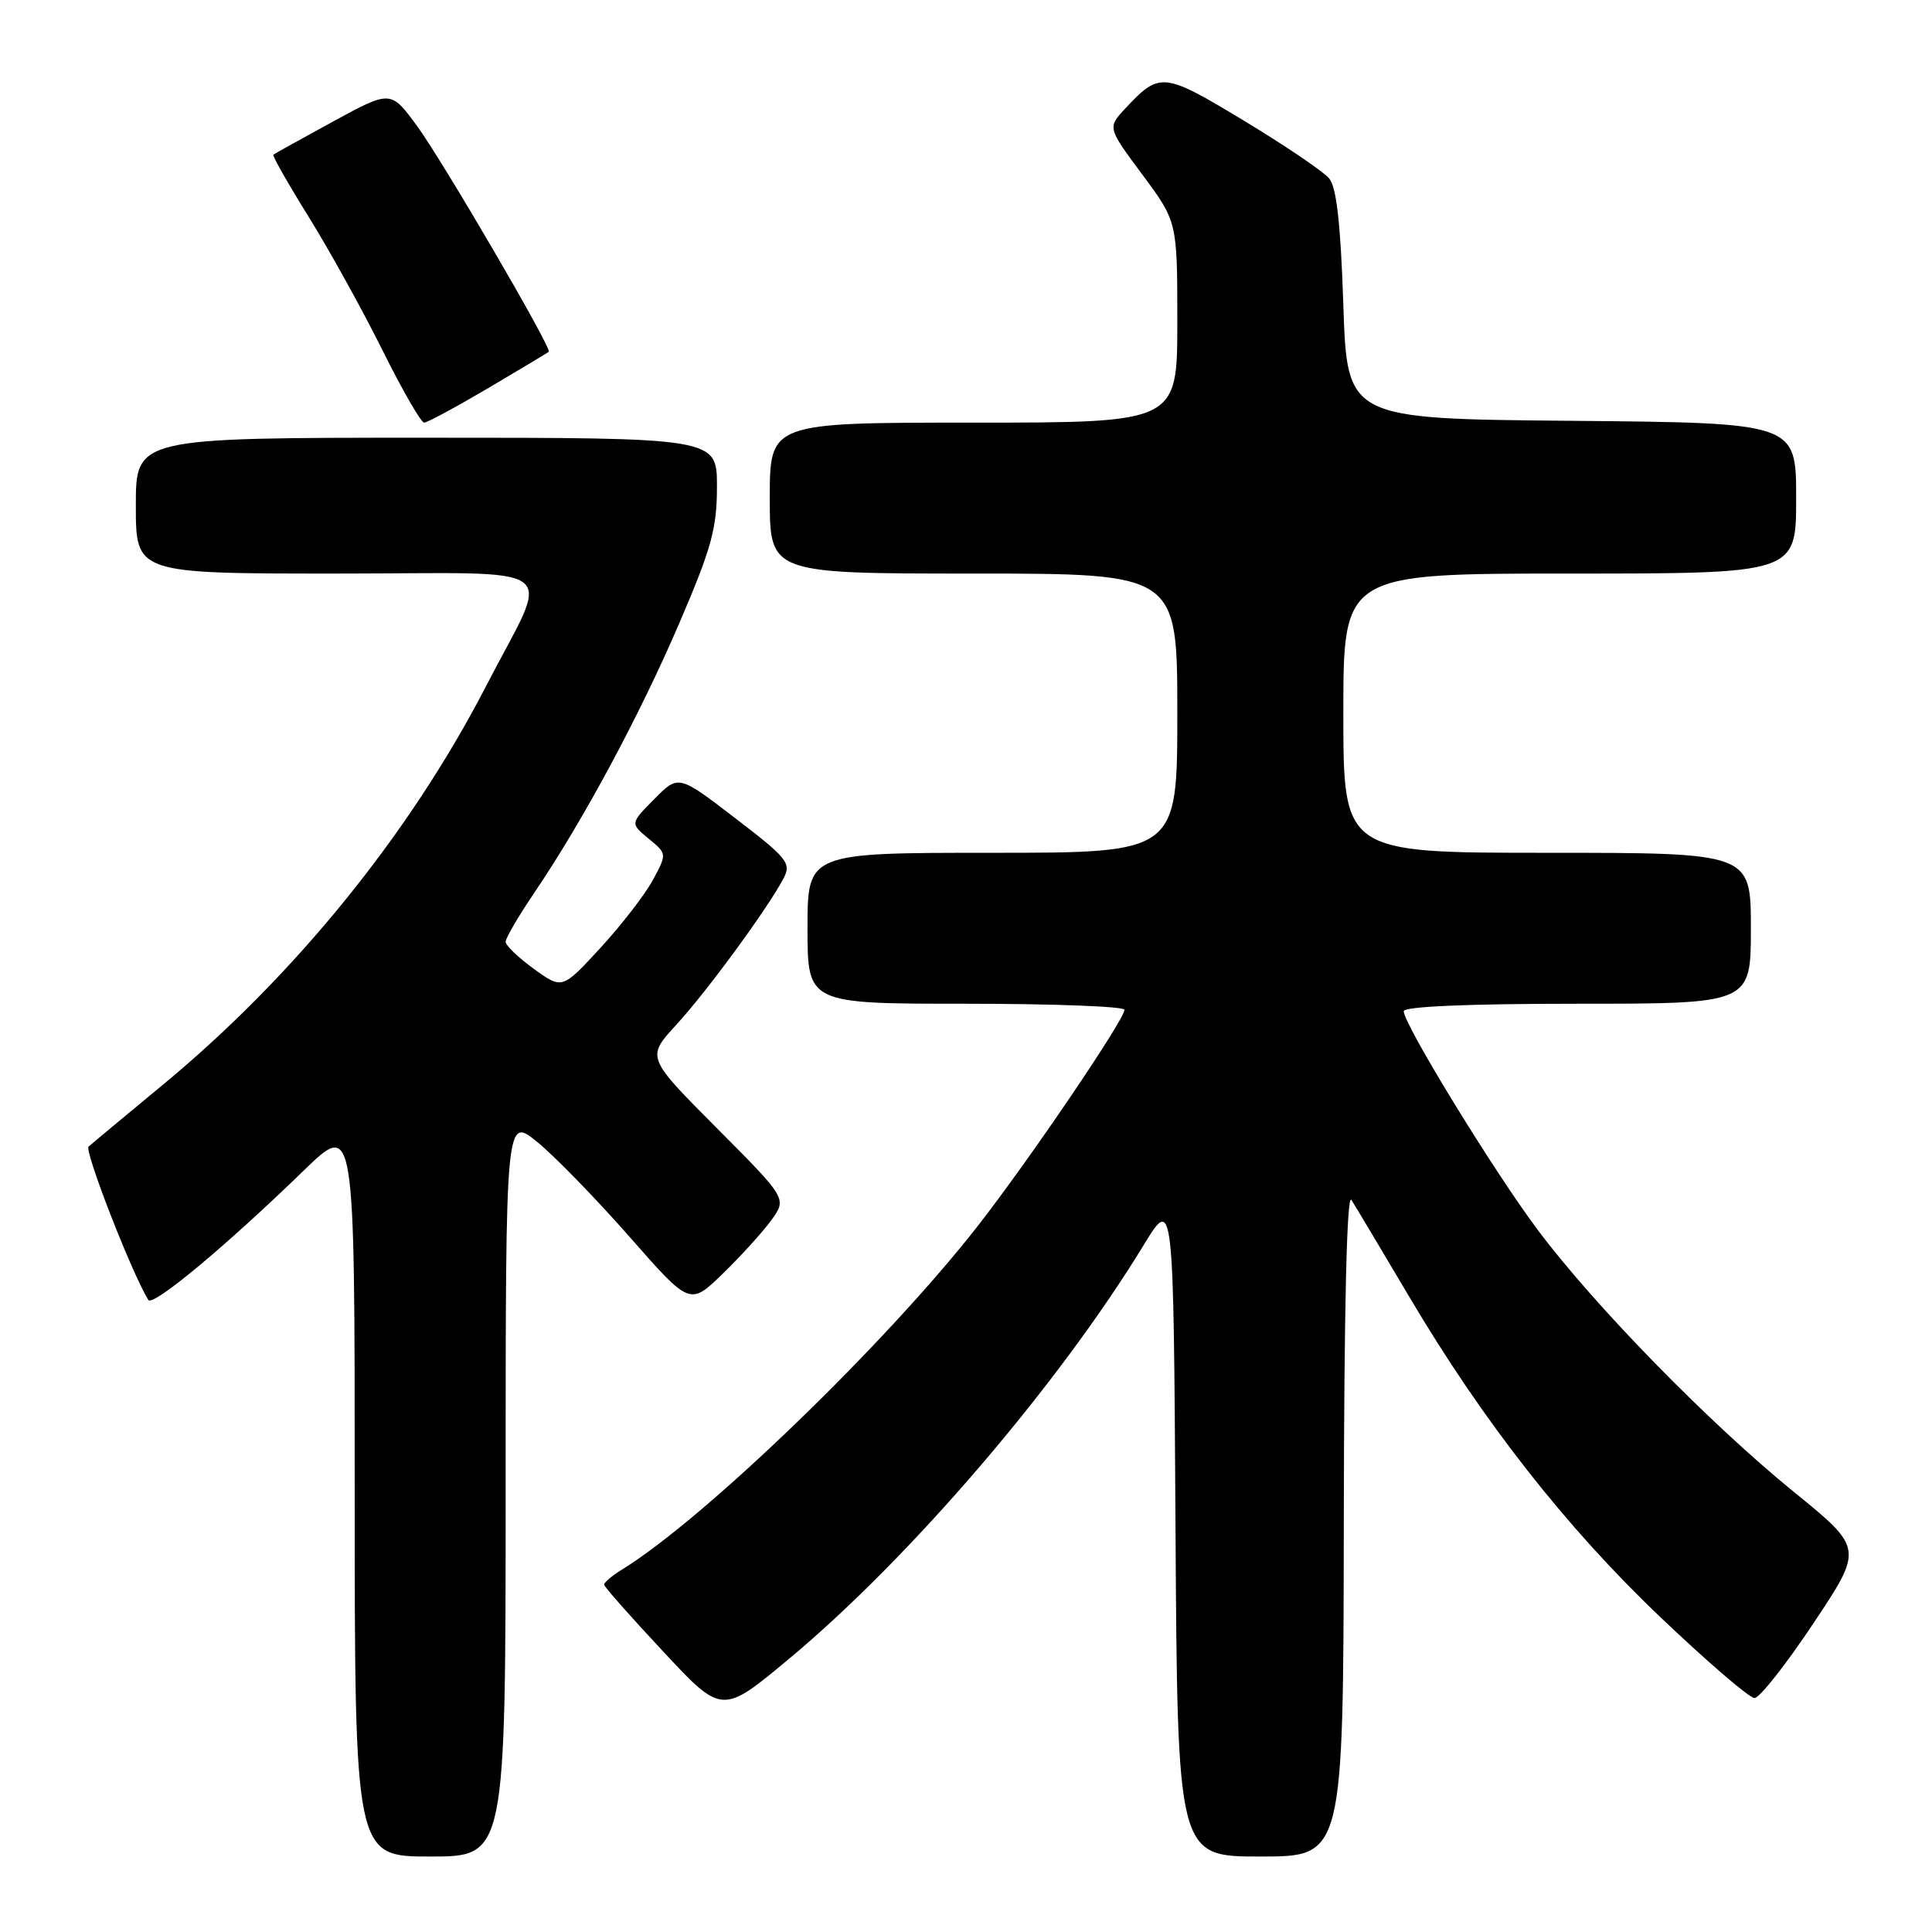 <?xml version="1.0" encoding="UTF-8" standalone="no"?>
<!DOCTYPE svg PUBLIC "-//W3C//DTD SVG 1.1//EN" "http://www.w3.org/Graphics/SVG/1.1/DTD/svg11.dtd" >
<svg xmlns="http://www.w3.org/2000/svg" xmlns:xlink="http://www.w3.org/1999/xlink" version="1.1" viewBox="0 0 256 256">
 <g >
 <path fill="currentColor"
d=" M 67.00 196.93 C 67.00 147.87 67.00 147.87 71.25 151.37 C 73.59 153.29 79.08 158.95 83.46 163.93 C 91.42 173.00 91.42 173.00 95.79 168.75 C 98.20 166.41 101.09 163.22 102.22 161.66 C 104.27 158.81 104.27 158.81 94.96 149.46 C 85.65 140.11 85.65 140.11 89.60 135.80 C 93.66 131.40 101.85 120.20 103.85 116.34 C 104.87 114.38 104.31 113.68 97.43 108.42 C 89.90 102.64 89.90 102.64 86.70 105.88 C 83.50 109.11 83.50 109.11 85.94 111.12 C 88.38 113.13 88.38 113.13 86.52 116.59 C 85.49 118.50 82.37 122.54 79.58 125.58 C 74.50 131.10 74.50 131.10 70.75 128.39 C 68.69 126.90 67.00 125.28 67.00 124.79 C 67.00 124.29 68.74 121.33 70.86 118.20 C 77.29 108.70 84.77 94.78 90.02 82.55 C 94.29 72.61 95.00 70.02 95.00 64.47 C 95.00 58.00 95.00 58.00 56.50 58.00 C 18.00 58.00 18.00 58.00 18.00 67.00 C 18.00 76.00 18.00 76.00 44.57 76.00 C 75.51 76.00 73.06 74.14 64.36 91.00 C 54.25 110.55 39.00 129.35 21.54 143.77 C 16.57 147.88 12.16 151.55 11.74 151.93 C 11.14 152.47 17.45 168.68 19.65 172.25 C 20.23 173.19 29.95 165.10 40.25 155.10 C 47.00 148.55 47.00 148.55 47.00 197.28 C 47.00 246.00 47.00 246.00 57.00 246.00 C 67.00 246.00 67.00 246.00 67.00 196.93 Z  M 178.06 201.75 C 178.10 173.19 178.46 158.03 179.07 159.00 C 179.60 159.82 183.02 165.56 186.68 171.74 C 196.51 188.36 207.52 202.40 220.09 214.36 C 226.24 220.21 231.81 225.00 232.48 225.00 C 233.15 225.00 236.67 220.54 240.30 215.08 C 246.90 205.17 246.90 205.17 237.70 197.69 C 226.47 188.56 211.35 173.09 203.78 163.00 C 197.95 155.22 186.00 135.72 186.00 133.99 C 186.00 133.37 194.51 133.00 209.00 133.00 C 232.00 133.00 232.00 133.00 232.00 123.00 C 232.00 113.00 232.00 113.00 205.00 113.00 C 178.00 113.00 178.00 113.00 178.00 94.50 C 178.00 76.00 178.00 76.00 208.00 76.00 C 238.00 76.00 238.00 76.00 238.00 66.01 C 238.00 56.03 238.00 56.03 208.25 55.76 C 178.50 55.50 178.50 55.50 178.00 40.40 C 177.64 29.64 177.10 24.82 176.12 23.64 C 175.36 22.73 170.27 19.28 164.81 15.98 C 154.14 9.54 153.68 9.49 149.12 14.36 C 146.74 16.91 146.74 16.91 151.37 23.14 C 156.00 29.38 156.00 29.38 156.00 42.69 C 156.00 56.00 156.00 56.00 129.00 56.00 C 102.00 56.00 102.00 56.00 102.00 66.00 C 102.00 76.00 102.00 76.00 129.00 76.00 C 156.00 76.00 156.00 76.00 156.00 94.50 C 156.00 113.00 156.00 113.00 131.50 113.00 C 107.00 113.00 107.00 113.00 107.00 123.00 C 107.00 133.00 107.00 133.00 128.00 133.00 C 139.55 133.00 149.00 133.36 149.00 133.80 C 149.00 135.11 136.30 153.82 129.55 162.46 C 117.37 178.05 93.33 201.26 82.41 207.98 C 81.08 208.80 80.02 209.70 80.05 209.98 C 80.07 210.27 83.60 214.26 87.89 218.85 C 95.68 227.20 95.68 227.20 104.59 219.77 C 120.62 206.40 140.21 183.54 151.53 165.00 C 155.50 158.50 155.50 158.50 155.76 202.25 C 156.02 246.00 156.02 246.00 167.01 246.00 C 178.00 246.00 178.00 246.00 178.06 201.75 Z  M 64.72 51.41 C 69.00 48.88 72.60 46.72 72.72 46.61 C 73.16 46.18 58.67 21.35 55.28 16.72 C 51.78 11.94 51.78 11.94 44.14 16.10 C 39.94 18.39 36.37 20.37 36.22 20.50 C 36.06 20.63 38.19 24.38 40.96 28.83 C 43.72 33.29 48.11 41.22 50.71 46.47 C 53.32 51.71 55.79 56.00 56.20 56.00 C 56.61 56.00 60.44 53.93 64.72 51.41 Z "/>
</g>
</svg>